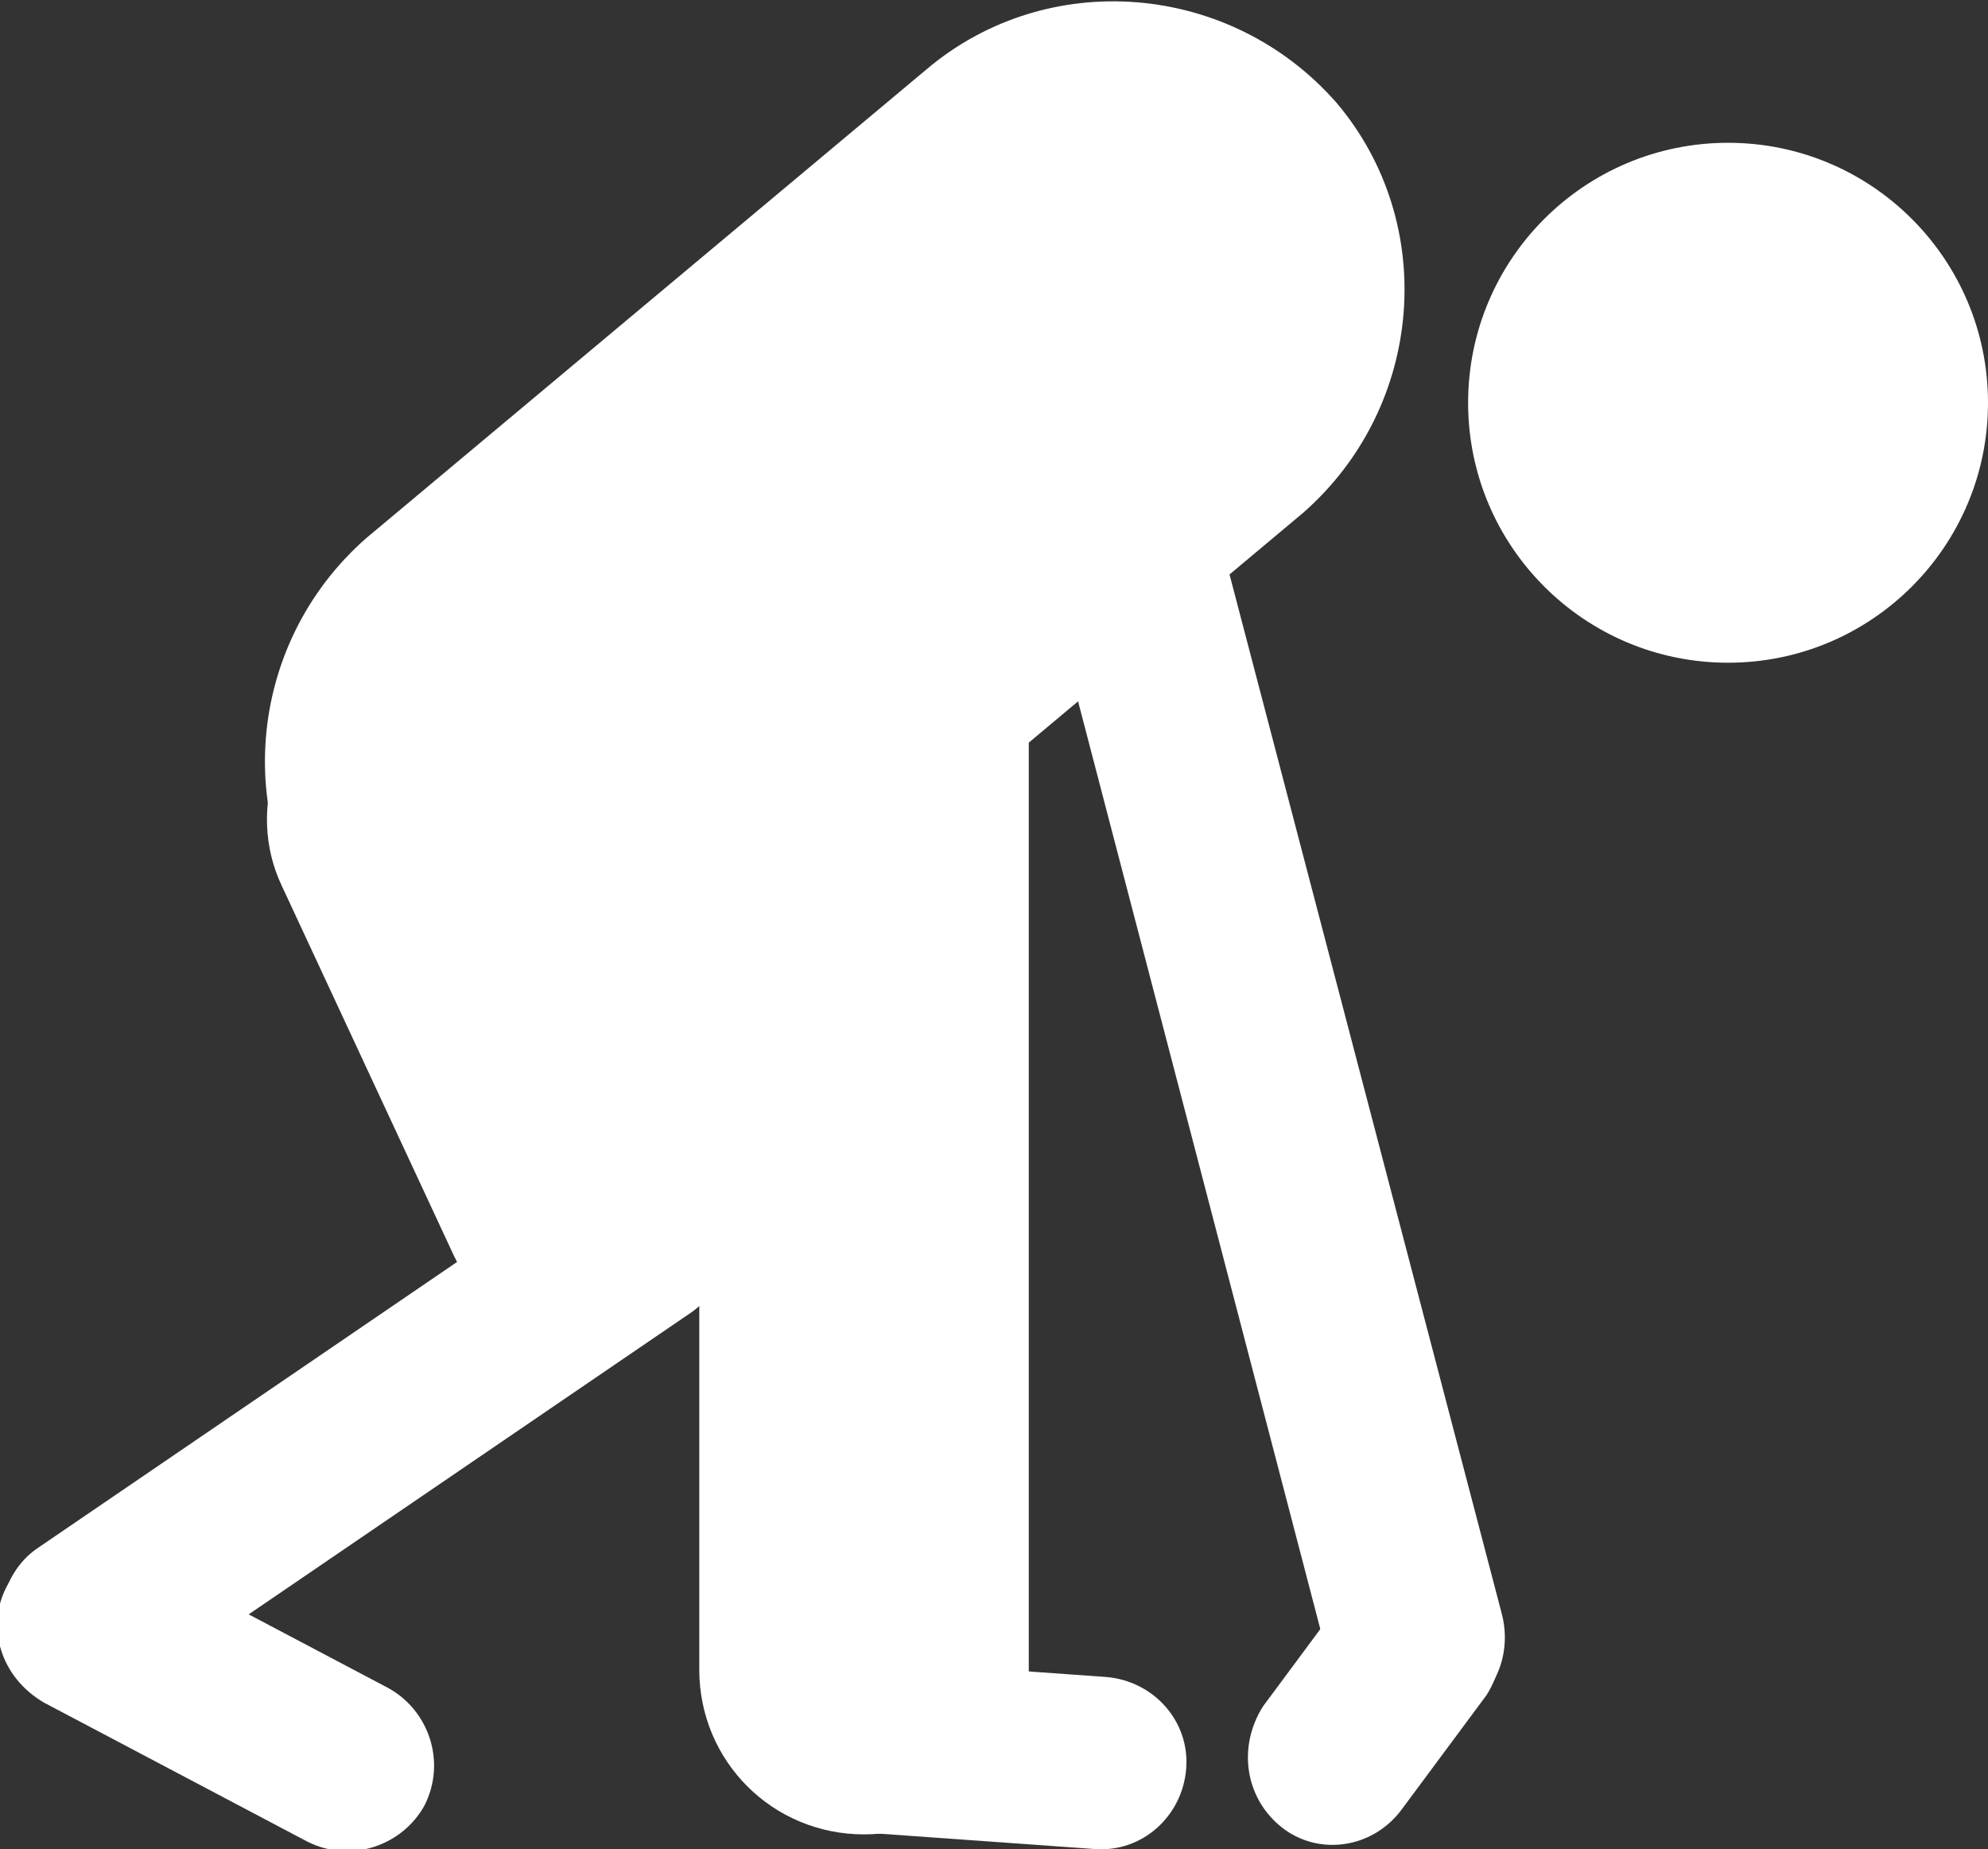 
<svg version="1.1" id="Calque_1" xmlns="http://www.w3.org/2000/svg" xmlns:xlink="http://www.w3.org/1999/xlink" x="0px" y="0px"
	 viewBox="0 0 54.3 50.5" style="enable-background:new 0 0 54.3 50.5;" xml:space="preserve">
<rect x="0" y="0" width="54.3" height="50.5" fill="#333333" stroke="none"/>
<style type="text/css">
	.st0{fill:#FFFFFF;}
</style>
<g id="XMLID_1592_">
	<circle id="XMLID_1637_" class="st0" cx="47.2" cy="11" r="7.1"/>
	<circle id="XMLID_1636_" class="st0" cx="18.2" cy="23.4" r="8.7"/>
	<path id="XMLID_1635_" class="st0" d="M9.1,25.9L9.1,25.9c-2.8-3.3-2.4-8.3,0.9-11.2L25.3,1.9c3.3-2.8,8.3-2.4,11.2,0.9l0,0
		c2.8,3.3,2.4,8.3-0.9,11.2L20.2,26.9C16.9,29.7,11.9,29.3,9.1,25.9z"/>
	<path id="XMLID_1616_" class="st0" d="M39.3,47.1L39.3,47.1c-1.3,0.3-2.6-0.4-3-1.7L28.1,14c-0.3-1.3,0.4-2.6,1.7-3l0,0
		c1.3-0.3,2.6,0.4,3,1.7l8.2,31.3C41.4,45.4,40.6,46.7,39.3,47.1z"/>
	<path id="XMLID_1615_" class="st0" d="M23.6,50.1L23.6,50.1c-2.5,0-4.5-2-4.5-4.5V16.5c0-2.5,2-4.5,4.5-4.5h0c2.5,0,4.5,2,4.5,4.5
		v29.1C28.1,48.1,26.1,50.1,23.6,50.1z"/>
	<path id="XMLID_1611_" class="st0" d="M18.1,36.3L18.1,36.3c-2.1,1-4.7,0.1-5.7-2L7.7,24.2c-1-2.1-0.1-4.7,2-5.7l0,0
		c2.1-1,4.7-0.1,5.7,2l4.8,10.1C21.1,32.7,20.2,35.3,18.1,36.3z"/>
	<path id="XMLID_1598_" class="st0" d="M0.4,45.5L0.4,45.5C-0.3,44.5,0,43,1,42.3L16.1,32c1.1-0.7,2.6-0.5,3.3,0.6l0,0
		c0.7,1.1,0.5,2.6-0.6,3.3L3.7,46.2C2.6,46.9,1.1,46.6,0.4,45.5z"/>
	<path id="XMLID_1597_" class="st0" d="M35,49.9L35,49.9c-1-0.8-1.2-2.2-0.5-3.3l2.3-3.1c0.8-1,2.2-1.2,3.3-0.5h0
		c1,0.8,1.2,2.2,0.5,3.3l-2.3,3.1C37.5,50.5,36,50.7,35,49.9z"/>
	<path id="XMLID_1595_" class="st0" d="M20.7,47.5L20.7,47.5c0.1-1.3,1.2-2.3,2.5-2.2l7,0.5c1.3,0.1,2.3,1.2,2.2,2.5v0
		c-0.1,1.3-1.2,2.3-2.5,2.2l-7-0.5C21.5,49.9,20.6,48.8,20.7,47.5z"/>
	<path id="XMLID_1594_" class="st0" d="M0.2,43.3L0.2,43.3c0.6-1.1,2-1.6,3.2-1l7.2,3.8c1.1,0.6,1.6,2,1,3.2l0,0
		c-0.6,1.1-2,1.6-3.2,1l-7.2-3.8C0,45.8-0.4,44.4,0.2,43.3z"/>
</g>
</svg>
